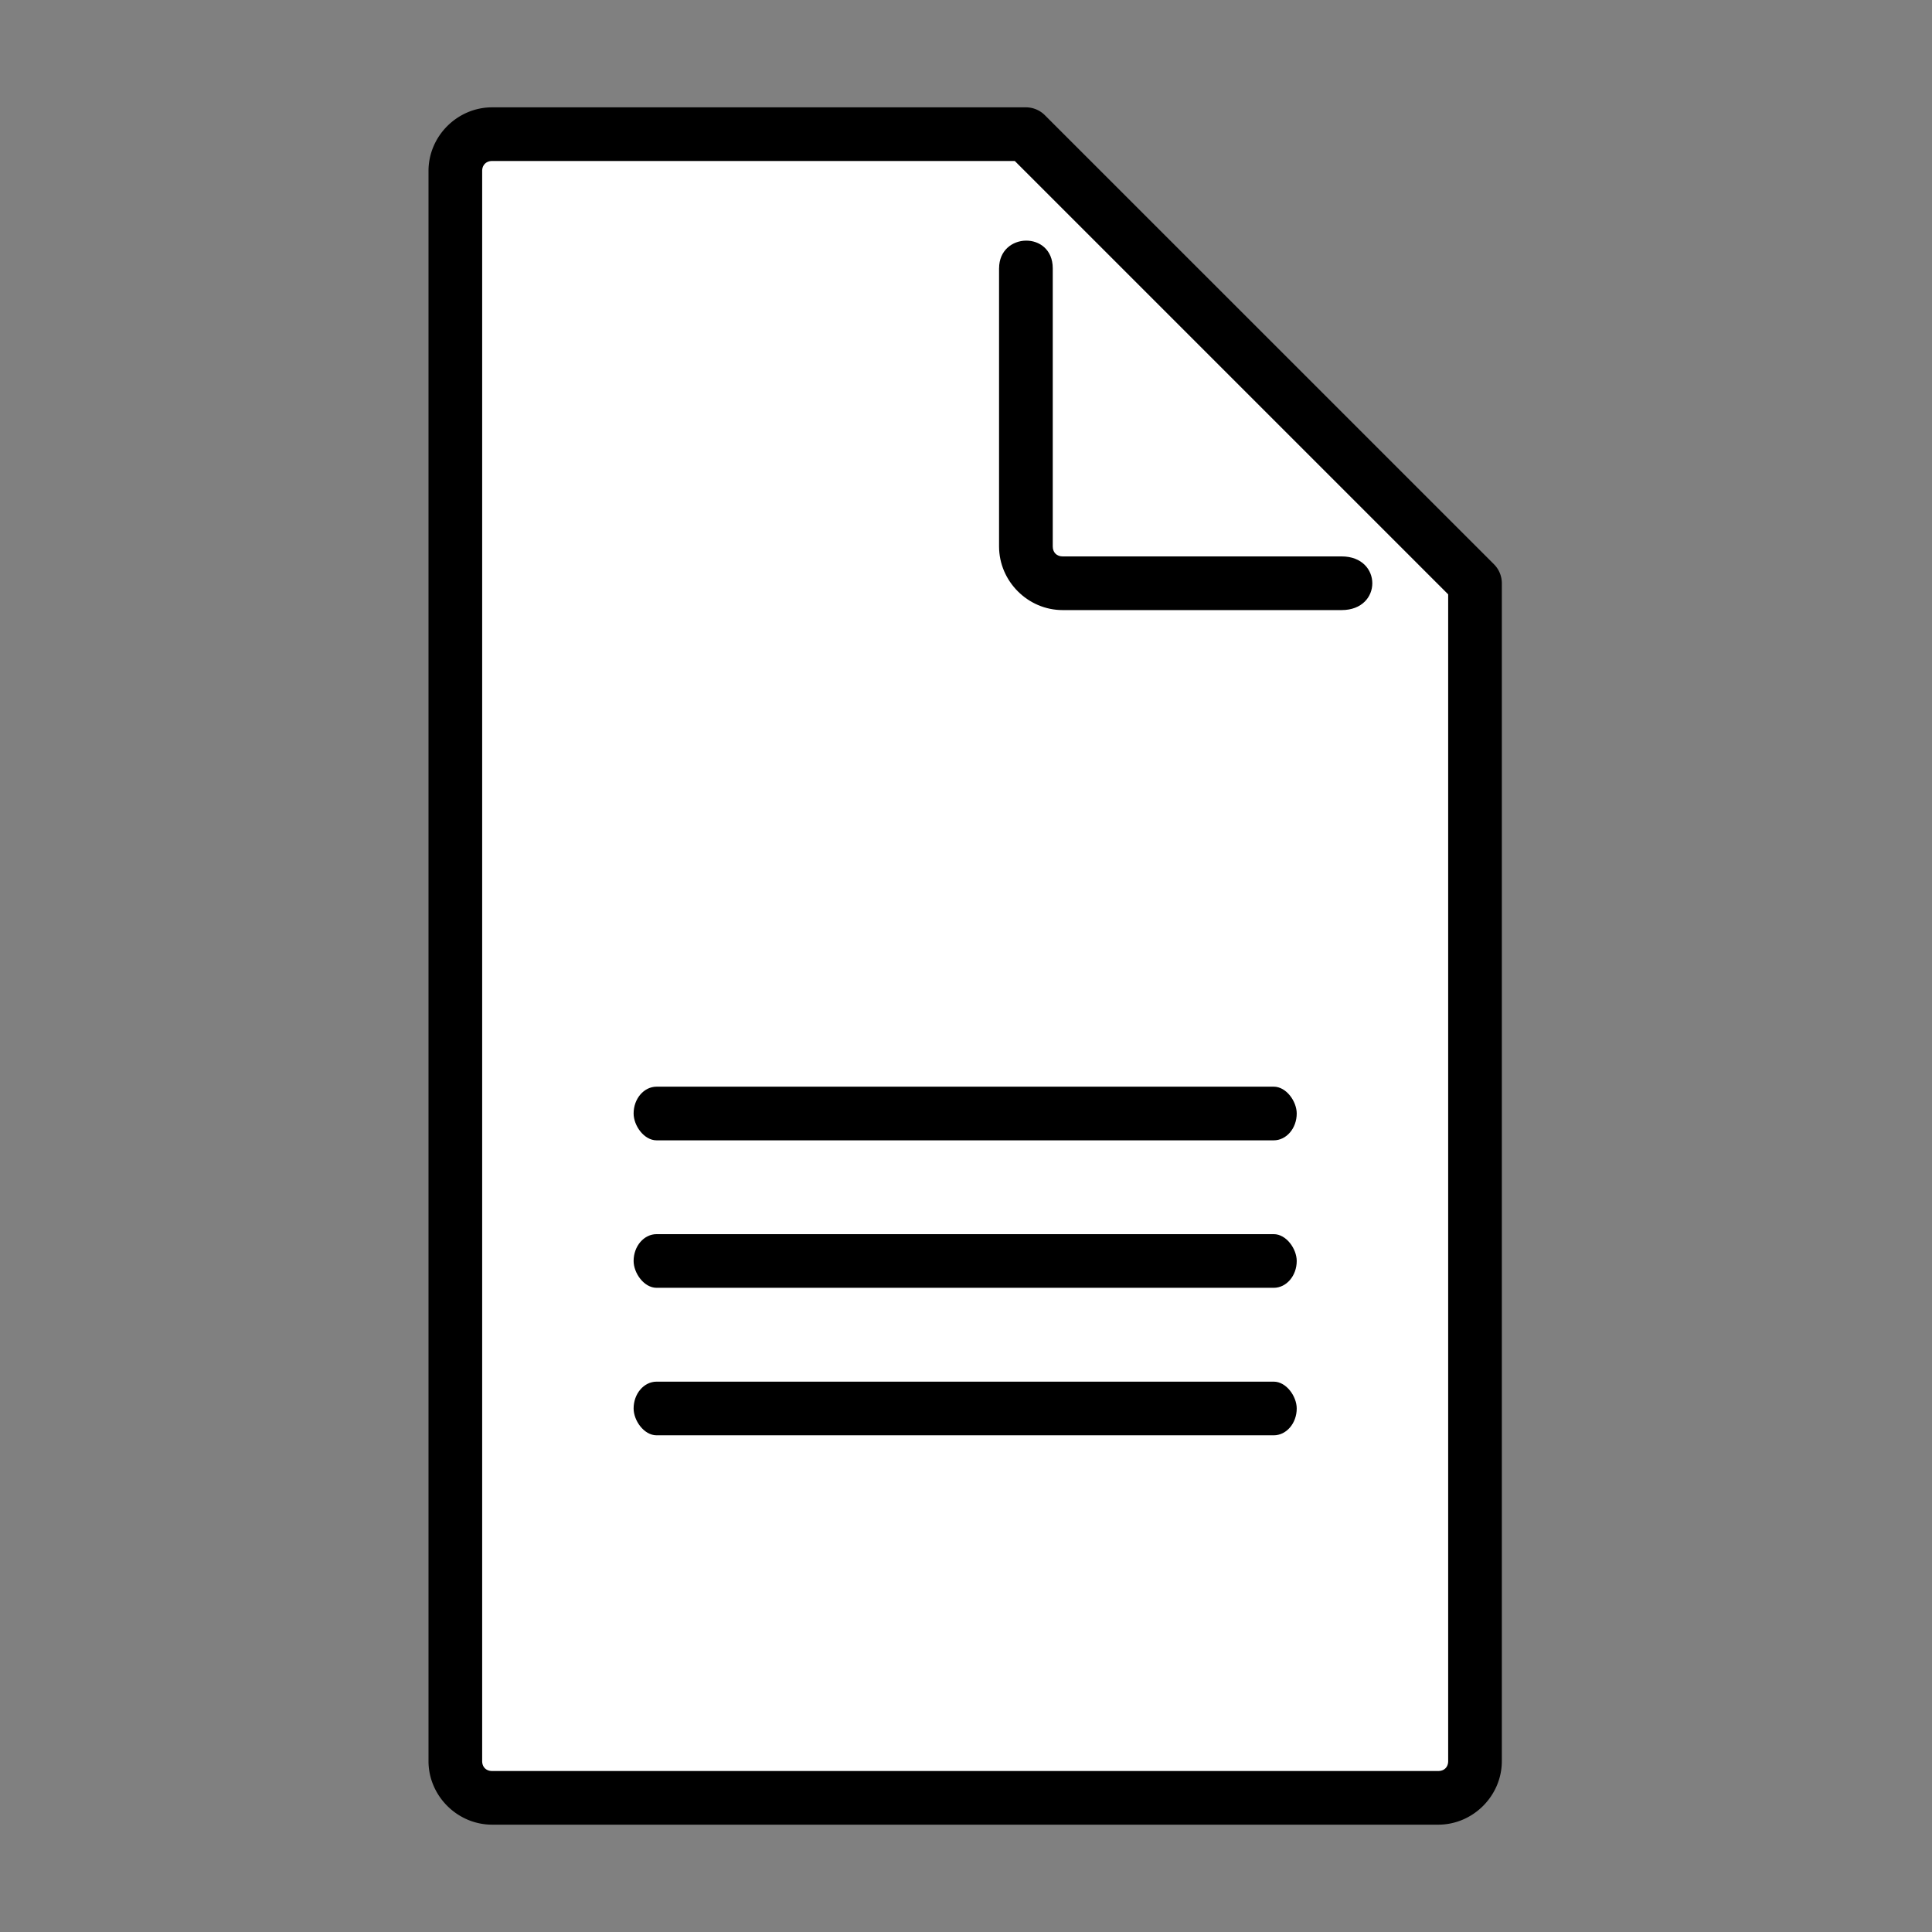 <?xml version="1.0" encoding="UTF-8" standalone="no"?>
<svg
   xmlns:dc="http://purl.org/dc/elements/1.1/"
   xmlns:cc="http://creativecommons.org/ns#"
   xmlns:rdf="http://www.w3.org/1999/02/22-rdf-syntax-ns#"
   xmlns:svg="http://www.w3.org/2000/svg"
   xmlns="http://www.w3.org/2000/svg"
   xmlns:sodipodi="http://sodipodi.sourceforge.net/DTD/sodipodi-0.dtd"
   xmlns:inkscape="http://www.inkscape.org/namespaces/inkscape"
   id="emoji"
   viewBox="0 0 72 72"
   version="1.1"
   sodipodi:docname="file.svg"
   inkscape:version="1.0.1 (3bc2e813f5, 2020-09-07)">
  <rect x="0" y="0" width="72" height="72" fill="#808080" stroke="none"/>
  <defs
     id="defs852" />
  <sodipodi:namedview
     pagecolor="#ffffff"
     bordercolor="#666666"
     borderopacity="1"
     objecttolerance="10"
     gridtolerance="10"
     guidetolerance="10"
     inkscape:pageopacity="0"
     inkscape:pageshadow="2"
     inkscape:window-width="1920"
     inkscape:window-height="1001"
     id="namedview850"
     showgrid="false"
     inkscape:zoom="5.4629432"
     inkscape:cx="43.585033"
     inkscape:cy="48.393877"
     inkscape:window-x="-9"
     inkscape:window-y="-9"
     inkscape:window-maximized="1"
     inkscape:current-layer="grid" />
  <g
     id="grid">
    <g
       id="g2725"
       style="opacity:1">
      <path
         style="color:#000000;font-style:normal;font-variant:normal;font-weight:normal;font-stretch:normal;font-size:medium;line-height:normal;font-family:sans-serif;font-variant-ligatures:normal;font-variant-position:normal;font-variant-caps:normal;font-variant-numeric:normal;font-variant-alternates:normal;font-variant-east-asian:normal;font-feature-settings:normal;font-variation-settings:normal;text-indent:0;text-align:start;text-decoration:none;text-decoration-line:none;text-decoration-style:solid;text-decoration-color:#000000;letter-spacing:normal;word-spacing:normal;text-transform:none;writing-mode:lr-tb;direction:ltr;text-orientation:mixed;dominant-baseline:auto;baseline-shift:baseline;text-anchor:start;white-space:normal;shape-padding:0;shape-margin:0;inline-size:0;clip-rule:nonzero;display:inline;overflow:visible;visibility:visible;isolation:auto;mix-blend-mode:normal;color-interpolation:sRGB;color-interpolation-filters:linearRGB;solid-color:#000000;solid-opacity:1;vector-effect:none;fill:#ffffff;fill-opacity:1;fill-rule:nonzero;stroke:none;stroke-width:2;stroke-linecap:butt;stroke-linejoin:round;stroke-miterlimit:10;stroke-dasharray:none;stroke-dashoffset:0;stroke-opacity:1;color-rendering:auto;image-rendering:auto;shape-rendering:auto;text-rendering:auto;enable-background:accumulate;stop-color:#000000;stop-opacity:1"
         d="M 38.232,5 H 37.262 18.34 C 17.581,5 16.969,5.612 16.969,6.371 V 65.631 C 16.969,66.39 17.581,67 18.34,67 H 53.6 C 54.359,67 54.969,66.39 54.969,65.631 V 21.736 Z"
         id="path2727" />
      <path
         style="color:#000000;font-style:normal;font-variant:normal;font-weight:normal;font-stretch:normal;font-size:medium;line-height:normal;font-family:sans-serif;font-variant-ligatures:normal;font-variant-position:normal;font-variant-caps:normal;font-variant-numeric:normal;font-variant-alternates:normal;font-variant-east-asian:normal;font-feature-settings:normal;font-variation-settings:normal;text-indent:0;text-align:start;text-decoration:none;text-decoration-line:none;text-decoration-style:solid;text-decoration-color:#000000;letter-spacing:normal;word-spacing:normal;text-transform:none;writing-mode:lr-tb;direction:ltr;text-orientation:mixed;dominant-baseline:auto;baseline-shift:baseline;text-anchor:start;white-space:normal;shape-padding:0;shape-margin:0;inline-size:0;clip-rule:nonzero;display:inline;overflow:visible;visibility:visible;isolation:auto;mix-blend-mode:normal;color-interpolation:sRGB;color-interpolation-filters:linearRGB;solid-color:#000000;solid-opacity:1;vector-effect:none;fill:#000000;fill-opacity:1;fill-rule:nonzero;stroke:none;stroke-width:2;stroke-linecap:butt;stroke-linejoin:round;stroke-miterlimit:10;stroke-dasharray:none;stroke-dashoffset:0;stroke-opacity:1;color-rendering:auto;image-rendering:auto;shape-rendering:auto;text-rendering:auto;enable-background:accumulate;stop-color:#000000;stop-opacity:1"
         d="M 18.34,4 C 17.043,4 15.969,5.074 15.969,6.371 V 65.631 C 15.969,66.927 17.045,68 18.34,68 h 35.26 c 1.295,0 2.369,-1.074 2.369,-2.369 V 21.736 A 1,1 0 0 0 55.676,21.029 L 38.939,4.293 A 1,1 0 0 0 38.232,4 h -0.971 z m 0,2 h 18.922 0.557 L 53.969,22.15 V 65.631 C 53.969,65.854 53.823,66 53.6,66 H 18.34 C 18.117,66 17.969,65.852 17.969,65.631 V 6.371 C 17.969,6.15 18.119,6 18.34,6 Z"
         id="path2729" />
    </g>
    <g
       id="g2719"
       style="opacity:1">
      <path
         style="color:#000000;font-style:normal;font-variant:normal;font-weight:normal;font-stretch:normal;font-size:medium;line-height:normal;font-family:sans-serif;font-variant-ligatures:normal;font-variant-position:normal;font-variant-caps:normal;font-variant-numeric:normal;font-variant-alternates:normal;font-variant-east-asian:normal;font-feature-settings:normal;font-variation-settings:normal;text-indent:0;text-align:start;text-decoration:none;text-decoration-line:none;text-decoration-style:solid;text-decoration-color:#000000;letter-spacing:normal;word-spacing:normal;text-transform:none;writing-mode:lr-tb;direction:ltr;text-orientation:mixed;dominant-baseline:auto;baseline-shift:baseline;text-anchor:start;white-space:normal;shape-padding:0;shape-margin:0;inline-size:0;clip-rule:nonzero;display:inline;overflow:visible;visibility:visible;isolation:auto;mix-blend-mode:normal;color-interpolation:sRGB;color-interpolation-filters:linearRGB;solid-color:#000000;solid-opacity:1;vector-effect:none;fill:#ffffff;fill-opacity:1;fill-rule:nonzero;stroke:none;stroke-width:2;stroke-linecap:butt;stroke-linejoin:round;stroke-miterlimit:10;stroke-dasharray:none;stroke-dashoffset:0;stroke-opacity:1;color-rendering:auto;image-rendering:auto;shape-rendering:auto;text-rendering:auto;enable-background:accumulate;stop-color:#000000;stop-opacity:1"
         d="M 51.079,21.736 38.232,8.89 l 3.6e-5,1.595 2.24e-4,9.881 c 1.2e-5,0.759 0.61,1.371 1.369,1.371 l 9.843,-2.23e-4 z"
         id="path2721" />
      <path
         id="path2723"
         style="color:#000000;font-style:normal;font-variant:normal;font-weight:normal;font-stretch:normal;font-size:medium;line-height:normal;font-family:sans-serif;font-variant-ligatures:normal;font-variant-position:normal;font-variant-caps:normal;font-variant-numeric:normal;font-variant-alternates:normal;font-variant-east-asian:normal;font-feature-settings:normal;font-variation-settings:normal;text-indent:0;text-align:start;text-decoration:none;text-decoration-line:none;text-decoration-style:solid;text-decoration-color:#000000;letter-spacing:normal;word-spacing:normal;text-transform:none;writing-mode:lr-tb;direction:ltr;text-orientation:mixed;dominant-baseline:auto;baseline-shift:baseline;text-anchor:start;white-space:normal;shape-padding:0;shape-margin:0;inline-size:0;clip-rule:nonzero;display:inline;overflow:visible;visibility:visible;isolation:auto;mix-blend-mode:normal;color-interpolation:sRGB;color-interpolation-filters:linearRGB;solid-color:#000000;solid-opacity:1;vector-effect:none;fill:#000000;fill-opacity:1;fill-rule:nonzero;stroke:none;stroke-width:2;stroke-linecap:butt;stroke-linejoin:round;stroke-miterlimit:10;stroke-dasharray:none;stroke-dashoffset:0;stroke-opacity:1;color-rendering:auto;image-rendering:auto;shape-rendering:auto;text-rendering:auto;enable-background:accumulate;stop-color:#000000;stop-opacity:1"
         d="m 37.232,10 v 10.365 c 2e-5,1.295 1.073,2.371 2.369,2.371 L 50,22.736 c 1.525,0 1.521,-2 0,-2 H 39.602 c -0.221,4e-6 -0.369,-0.148 -0.369,-0.371 V 10 c 0,-1.403 -2,-1.35 -2,0 z"
         sodipodi:nodetypes="ccccccccc" />
    </g>
    <rect
       style="fill:#000000;fill-opacity:1;stroke:#000000;stroke-width:0;stroke-linejoin:round;stroke-miterlimit:10;stroke-dasharray:none;stroke-dashoffset:0;stroke-opacity:1"
       id="rect2672"
       width="24.712"
       height="2"
       x="23.613"
       y="40.497"
       rx="0.858"
       ry="1" />
    <rect
       style="fill:#000000;fill-opacity:1;stroke:#000000;stroke-width:0;stroke-linejoin:round;stroke-miterlimit:10;stroke-dasharray:none;stroke-dashoffset:0;stroke-opacity:1"
       id="rect2672-7"
       width="24.712"
       height="2"
       x="23.613"
       y="45.993"
       rx="0.858"
       ry="1" />
    <rect
       style="fill:#000000;fill-opacity:1;stroke:#000000;stroke-width:0;stroke-linejoin:round;stroke-miterlimit:10;stroke-dasharray:none;stroke-dashoffset:0;stroke-opacity:1"
       id="rect2672-7-6"
       width="24.712"
       height="2"
       x="23.613"
       y="51.49"
       rx="0.858"
       ry="1" />
  </g>
  <g
     id="color" />
  <g
     id="hair" />
  <g
     id="skin" />
  <g
     id="skin-shadow" />
  <g
     id="line" />
</svg>
